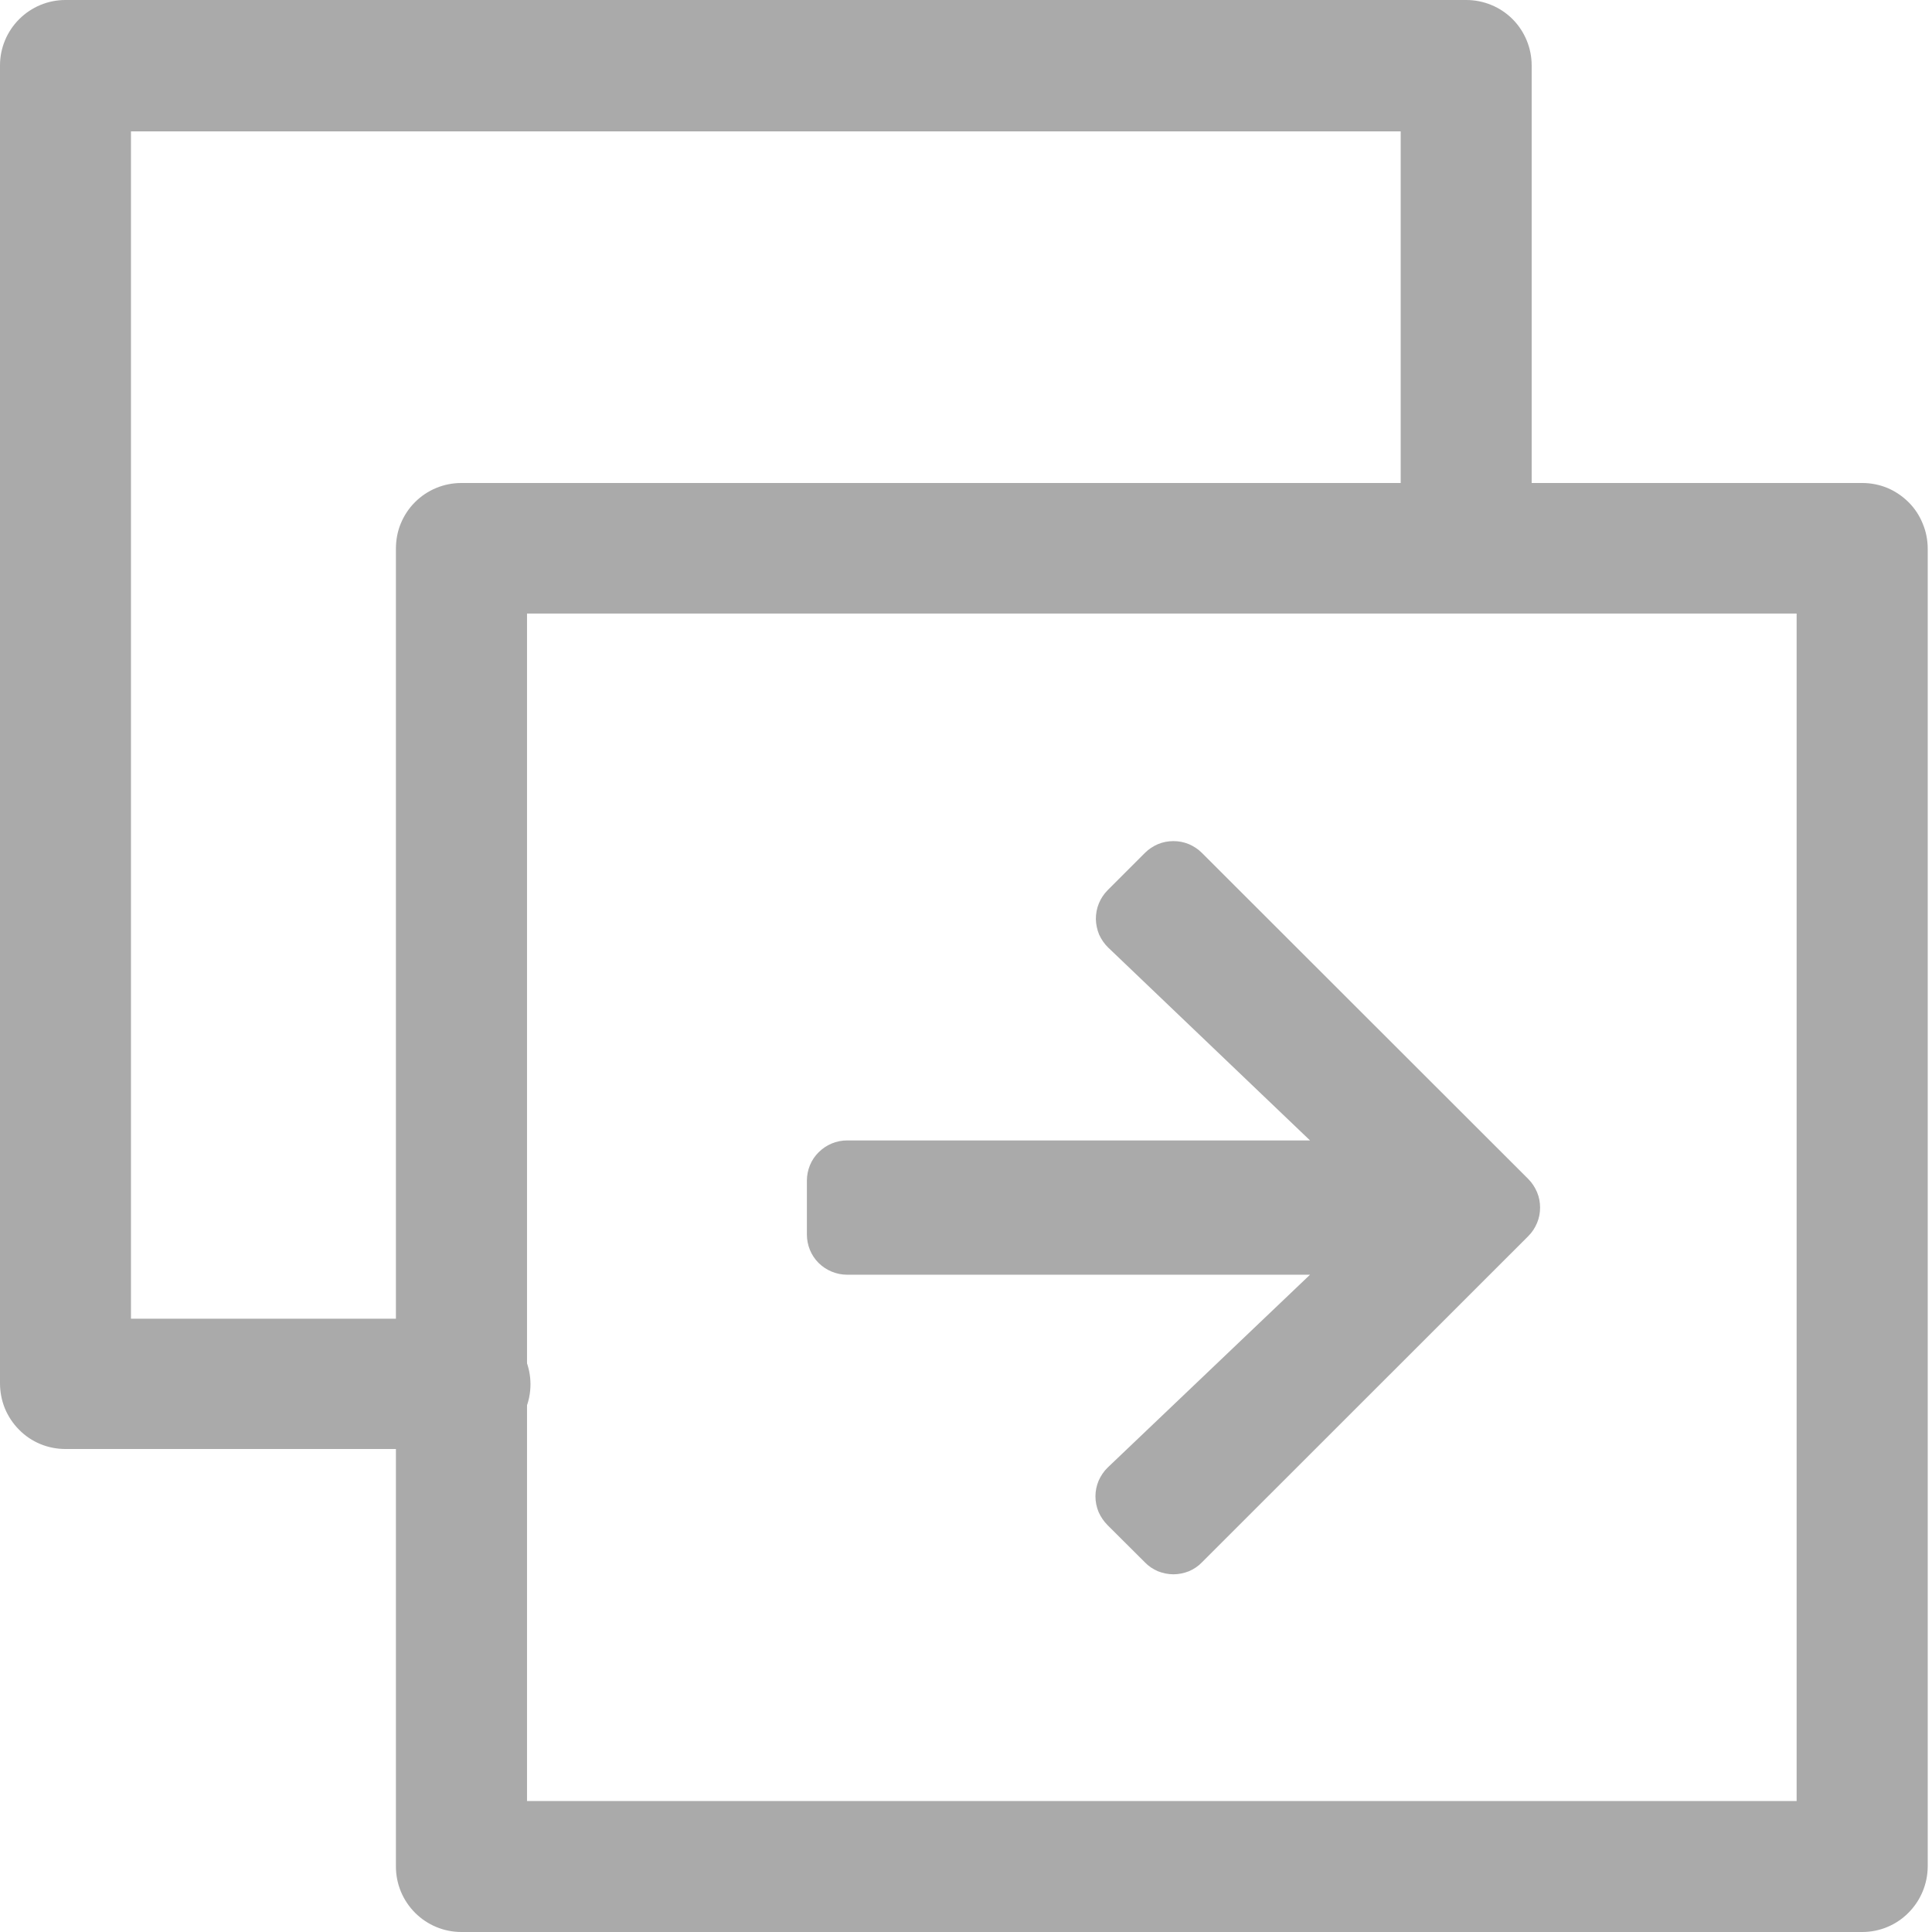 <svg width="14" height="14" viewBox="0 0 14 14" fill="none" xmlns="http://www.w3.org/2000/svg">
<path d="M13.495 14H3.343C3.217 14 3.097 13.95 3.008 13.861C2.919 13.772 2.869 13.652 2.869 13.526V3.977C2.869 3.914 2.88 3.852 2.904 3.794C2.928 3.736 2.962 3.684 3.007 3.639C3.051 3.595 3.103 3.56 3.161 3.536C3.219 3.512 3.281 3.5 3.343 3.5H13.495C13.557 3.5 13.619 3.512 13.677 3.536C13.734 3.56 13.787 3.596 13.831 3.64C13.875 3.684 13.91 3.737 13.933 3.795C13.957 3.852 13.969 3.914 13.969 3.977V13.526C13.968 13.652 13.918 13.772 13.829 13.861C13.741 13.95 13.62 14 13.495 14V14ZM3.819 13.051H13.019V4.446H3.819V13.051Z" fill="#AAAAAA"/>
<path d="M8.027 6.45L8.297 6.18C8.324 6.153 8.356 6.132 8.391 6.117C8.427 6.102 8.465 6.095 8.503 6.095C8.541 6.095 8.579 6.102 8.615 6.117C8.65 6.132 8.682 6.153 8.709 6.18L11.075 8.544C11.102 8.571 11.123 8.604 11.138 8.639C11.153 8.674 11.16 8.712 11.16 8.751C11.16 8.789 11.153 8.827 11.138 8.862C11.123 8.898 11.102 8.93 11.075 8.957L8.709 11.322C8.682 11.35 8.65 11.371 8.615 11.386C8.579 11.4 8.541 11.408 8.503 11.408C8.465 11.408 8.427 11.4 8.391 11.386C8.356 11.371 8.324 11.35 8.297 11.322L8.027 11.053C7.999 11.025 7.977 10.993 7.961 10.957C7.946 10.921 7.938 10.882 7.938 10.843C7.938 10.804 7.946 10.766 7.961 10.73C7.977 10.694 7.999 10.661 8.027 10.634L9.493 9.237H6.138C6.061 9.237 5.987 9.206 5.932 9.152C5.877 9.097 5.847 9.023 5.847 8.945V8.556C5.847 8.479 5.877 8.404 5.932 8.35C5.987 8.295 6.061 8.264 6.138 8.264H9.493L8.031 6.867C8.003 6.84 7.981 6.808 7.965 6.773C7.95 6.737 7.942 6.699 7.941 6.66C7.941 6.621 7.948 6.582 7.963 6.546C7.978 6.51 7.999 6.478 8.027 6.45V6.45Z" fill="#AAAAAA"/>
<path d="M3.343 10.5H0.474C0.411 10.5 0.35 10.488 0.292 10.464C0.234 10.44 0.182 10.405 0.138 10.36C0.094 10.316 0.059 10.263 0.035 10.205C0.012 10.148 -0 10.086 8.97521e-06 10.023V0.474C0 0.348 0.05 0.228 0.139 0.139C0.228 0.05 0.348 0 0.474 0L10.625 0C10.751 0 10.872 0.05 10.961 0.139C11.049 0.228 11.099 0.348 11.099 0.474V3.723C11.103 3.788 11.093 3.852 11.071 3.913C11.049 3.974 11.014 4.029 10.97 4.076C10.926 4.123 10.872 4.161 10.813 4.186C10.753 4.212 10.689 4.225 10.625 4.225C10.56 4.225 10.496 4.212 10.437 4.186C10.377 4.161 10.324 4.123 10.279 4.076C10.235 4.029 10.2 3.974 10.178 3.913C10.156 3.852 10.146 3.788 10.15 3.723V0.952H0.949V9.556H3.343C3.407 9.553 3.472 9.562 3.532 9.585C3.593 9.607 3.649 9.641 3.696 9.686C3.743 9.73 3.78 9.784 3.805 9.843C3.831 9.903 3.844 9.966 3.844 10.031C3.844 10.096 3.831 10.16 3.805 10.219C3.78 10.278 3.743 10.332 3.696 10.377C3.649 10.421 3.593 10.455 3.532 10.478C3.472 10.5 3.407 10.509 3.343 10.506V10.5Z" fill="#AAAAAA"/>
</svg>
